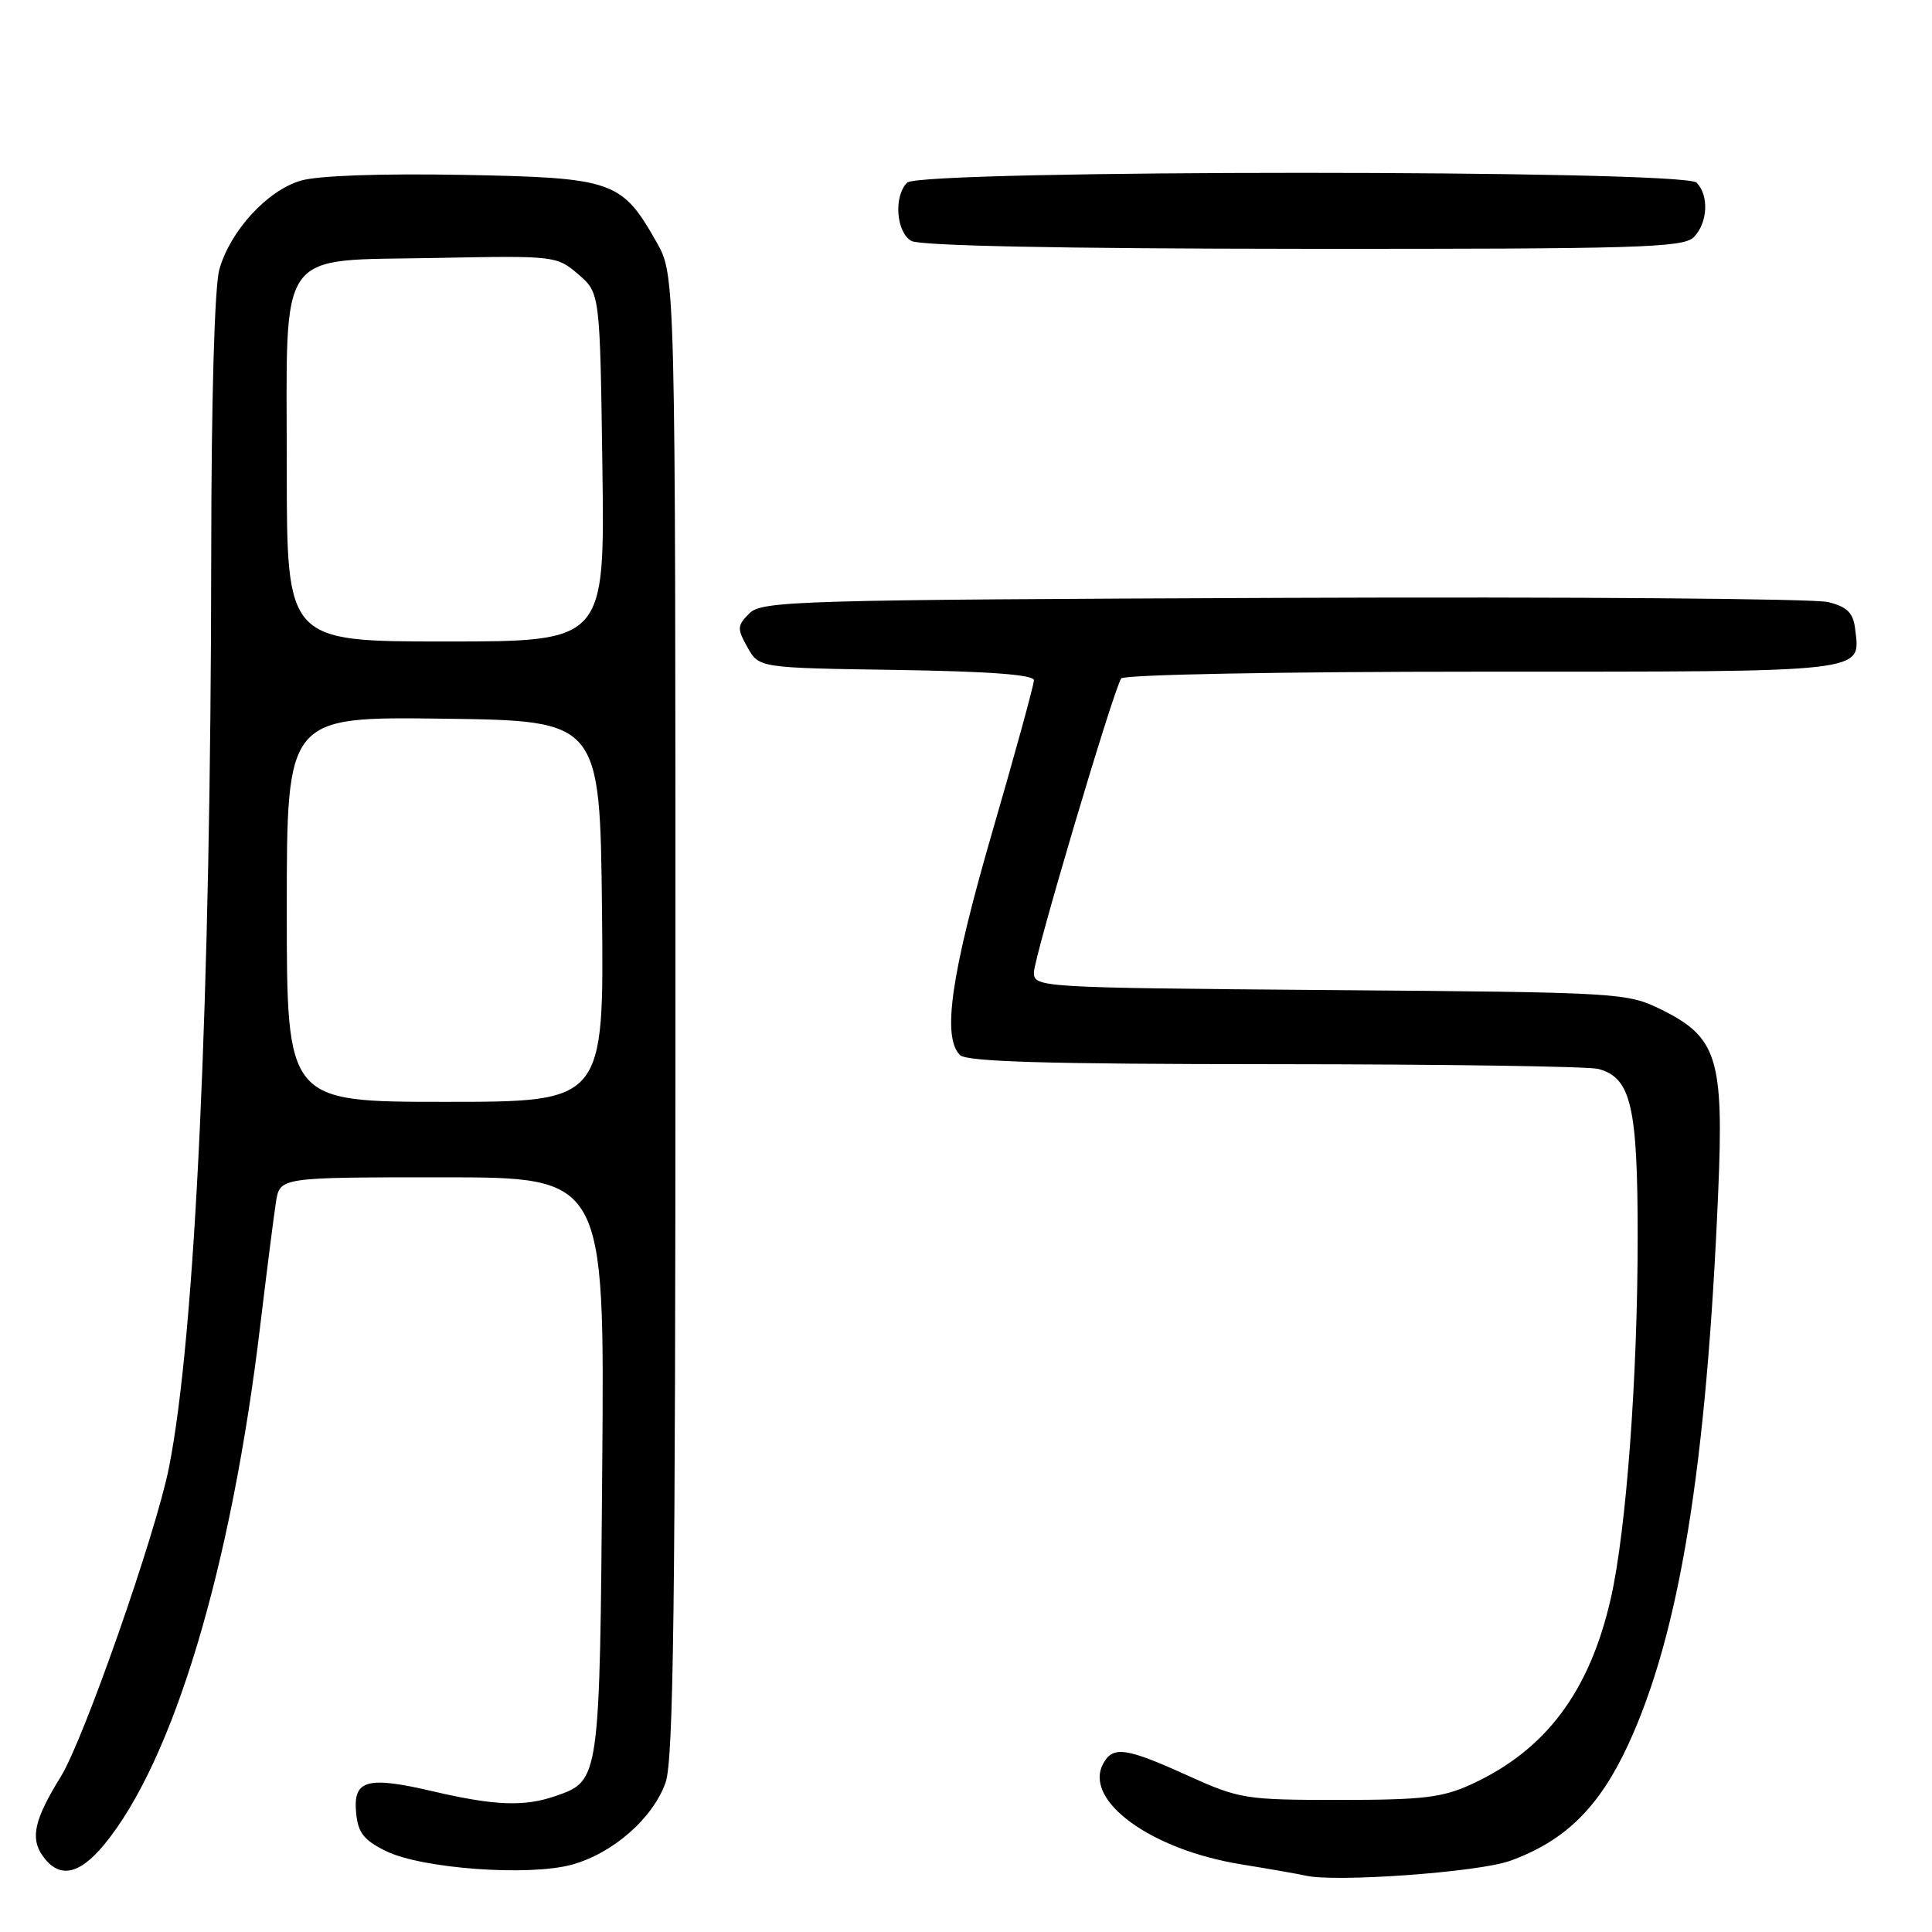 <?xml version="1.0" encoding="UTF-8" standalone="no"?>
<!DOCTYPE svg PUBLIC "-//W3C//DTD SVG 1.1//EN" "http://www.w3.org/Graphics/SVG/1.1/DTD/svg11.dtd" >
<svg xmlns="http://www.w3.org/2000/svg" xmlns:xlink="http://www.w3.org/1999/xlink" version="1.1" viewBox="0 0 256 256">
 <g >
 <path fill="currentColor"
d=" M 200.06 246.58 C 207.36 243.96 211.90 239.50 215.75 231.16 C 222.54 216.46 226.12 194.51 227.67 157.96 C 228.43 140.28 227.54 137.43 220.16 133.79 C 215.58 131.54 214.84 131.49 176.25 131.19 C 137.61 130.88 137.00 130.84 137.00 128.85 C 137.00 126.89 147.44 91.71 148.56 89.90 C 148.88 89.39 169.49 89.00 196.44 89.00 C 248.00 89.00 246.50 89.17 245.82 83.37 C 245.57 81.21 244.79 80.43 242.26 79.78 C 240.47 79.32 207.98 79.07 170.04 79.22 C 105.51 79.48 100.96 79.61 99.29 81.28 C 97.67 82.90 97.65 83.29 99.05 85.78 C 100.57 88.50 100.57 88.50 118.79 88.77 C 131.10 88.96 137.00 89.40 137.00 90.14 C 137.00 90.73 134.53 99.75 131.50 110.18 C 126.01 129.08 124.81 137.41 127.20 139.80 C 128.09 140.69 138.76 141.00 168.95 141.01 C 191.25 141.02 210.53 141.30 211.79 141.64 C 216.12 142.80 217.00 146.56 217.00 163.90 C 217.00 182.41 215.49 202.77 213.45 211.76 C 210.64 224.12 204.86 231.85 195.05 236.39 C 191.16 238.19 188.61 238.50 177.50 238.50 C 164.98 238.50 164.24 238.38 157.33 235.25 C 149.13 231.53 147.43 231.31 146.15 233.75 C 143.60 238.62 152.52 245.10 164.44 247.03 C 168.32 247.66 172.18 248.34 173.00 248.53 C 176.90 249.45 195.88 248.08 200.06 246.58 Z  M 13.81 244.41 C 22.97 233.30 30.67 207.68 34.50 175.50 C 35.36 168.35 36.29 161.04 36.57 159.25 C 37.09 156.00 37.09 156.00 58.60 156.00 C 80.11 156.00 80.11 156.00 79.80 194.25 C 79.47 236.03 79.48 235.94 73.62 237.98 C 69.49 239.42 65.55 239.27 57.37 237.36 C 48.61 235.31 46.76 235.83 47.19 240.24 C 47.44 242.86 48.22 243.85 51.17 245.29 C 55.91 247.61 70.04 248.64 75.76 247.08 C 81.19 245.60 86.51 240.95 88.19 236.20 C 89.24 233.24 89.50 212.79 89.50 134.50 C 89.50 36.50 89.50 36.50 87.00 32.09 C 82.37 23.92 81.29 23.54 61.18 23.17 C 50.37 22.98 42.08 23.27 39.84 23.94 C 35.38 25.26 30.48 30.63 29.06 35.72 C 28.43 38.01 28.00 52.92 27.99 73.50 C 27.94 132.35 25.88 176.95 22.38 194.50 C 20.62 203.29 11.11 230.47 8.06 235.41 C 4.57 241.05 3.99 243.54 5.63 245.88 C 7.79 248.96 10.45 248.49 13.81 244.41 Z  M 224.43 31.43 C 226.29 29.56 226.48 25.88 224.80 24.20 C 223.07 22.47 121.93 22.47 120.20 24.20 C 118.40 26.00 118.74 30.75 120.75 31.92 C 121.87 32.57 140.46 32.95 172.68 32.97 C 216.99 33.00 223.04 32.82 224.43 31.43 Z  M 38.00 120.48 C 38.00 94.96 38.00 94.96 58.75 95.23 C 79.50 95.50 79.50 95.50 79.77 120.75 C 80.03 146.00 80.03 146.00 59.02 146.00 C 38.00 146.00 38.00 146.00 38.00 120.48 Z  M 38.00 62.11 C 38.00 32.33 36.38 34.61 57.78 34.18 C 73.53 33.87 73.77 33.90 76.62 36.34 C 79.50 38.82 79.50 38.82 79.82 61.91 C 80.14 85.00 80.14 85.00 59.07 85.00 C 38.00 85.00 38.00 85.00 38.00 62.11 Z "/>
</g>
</svg>
